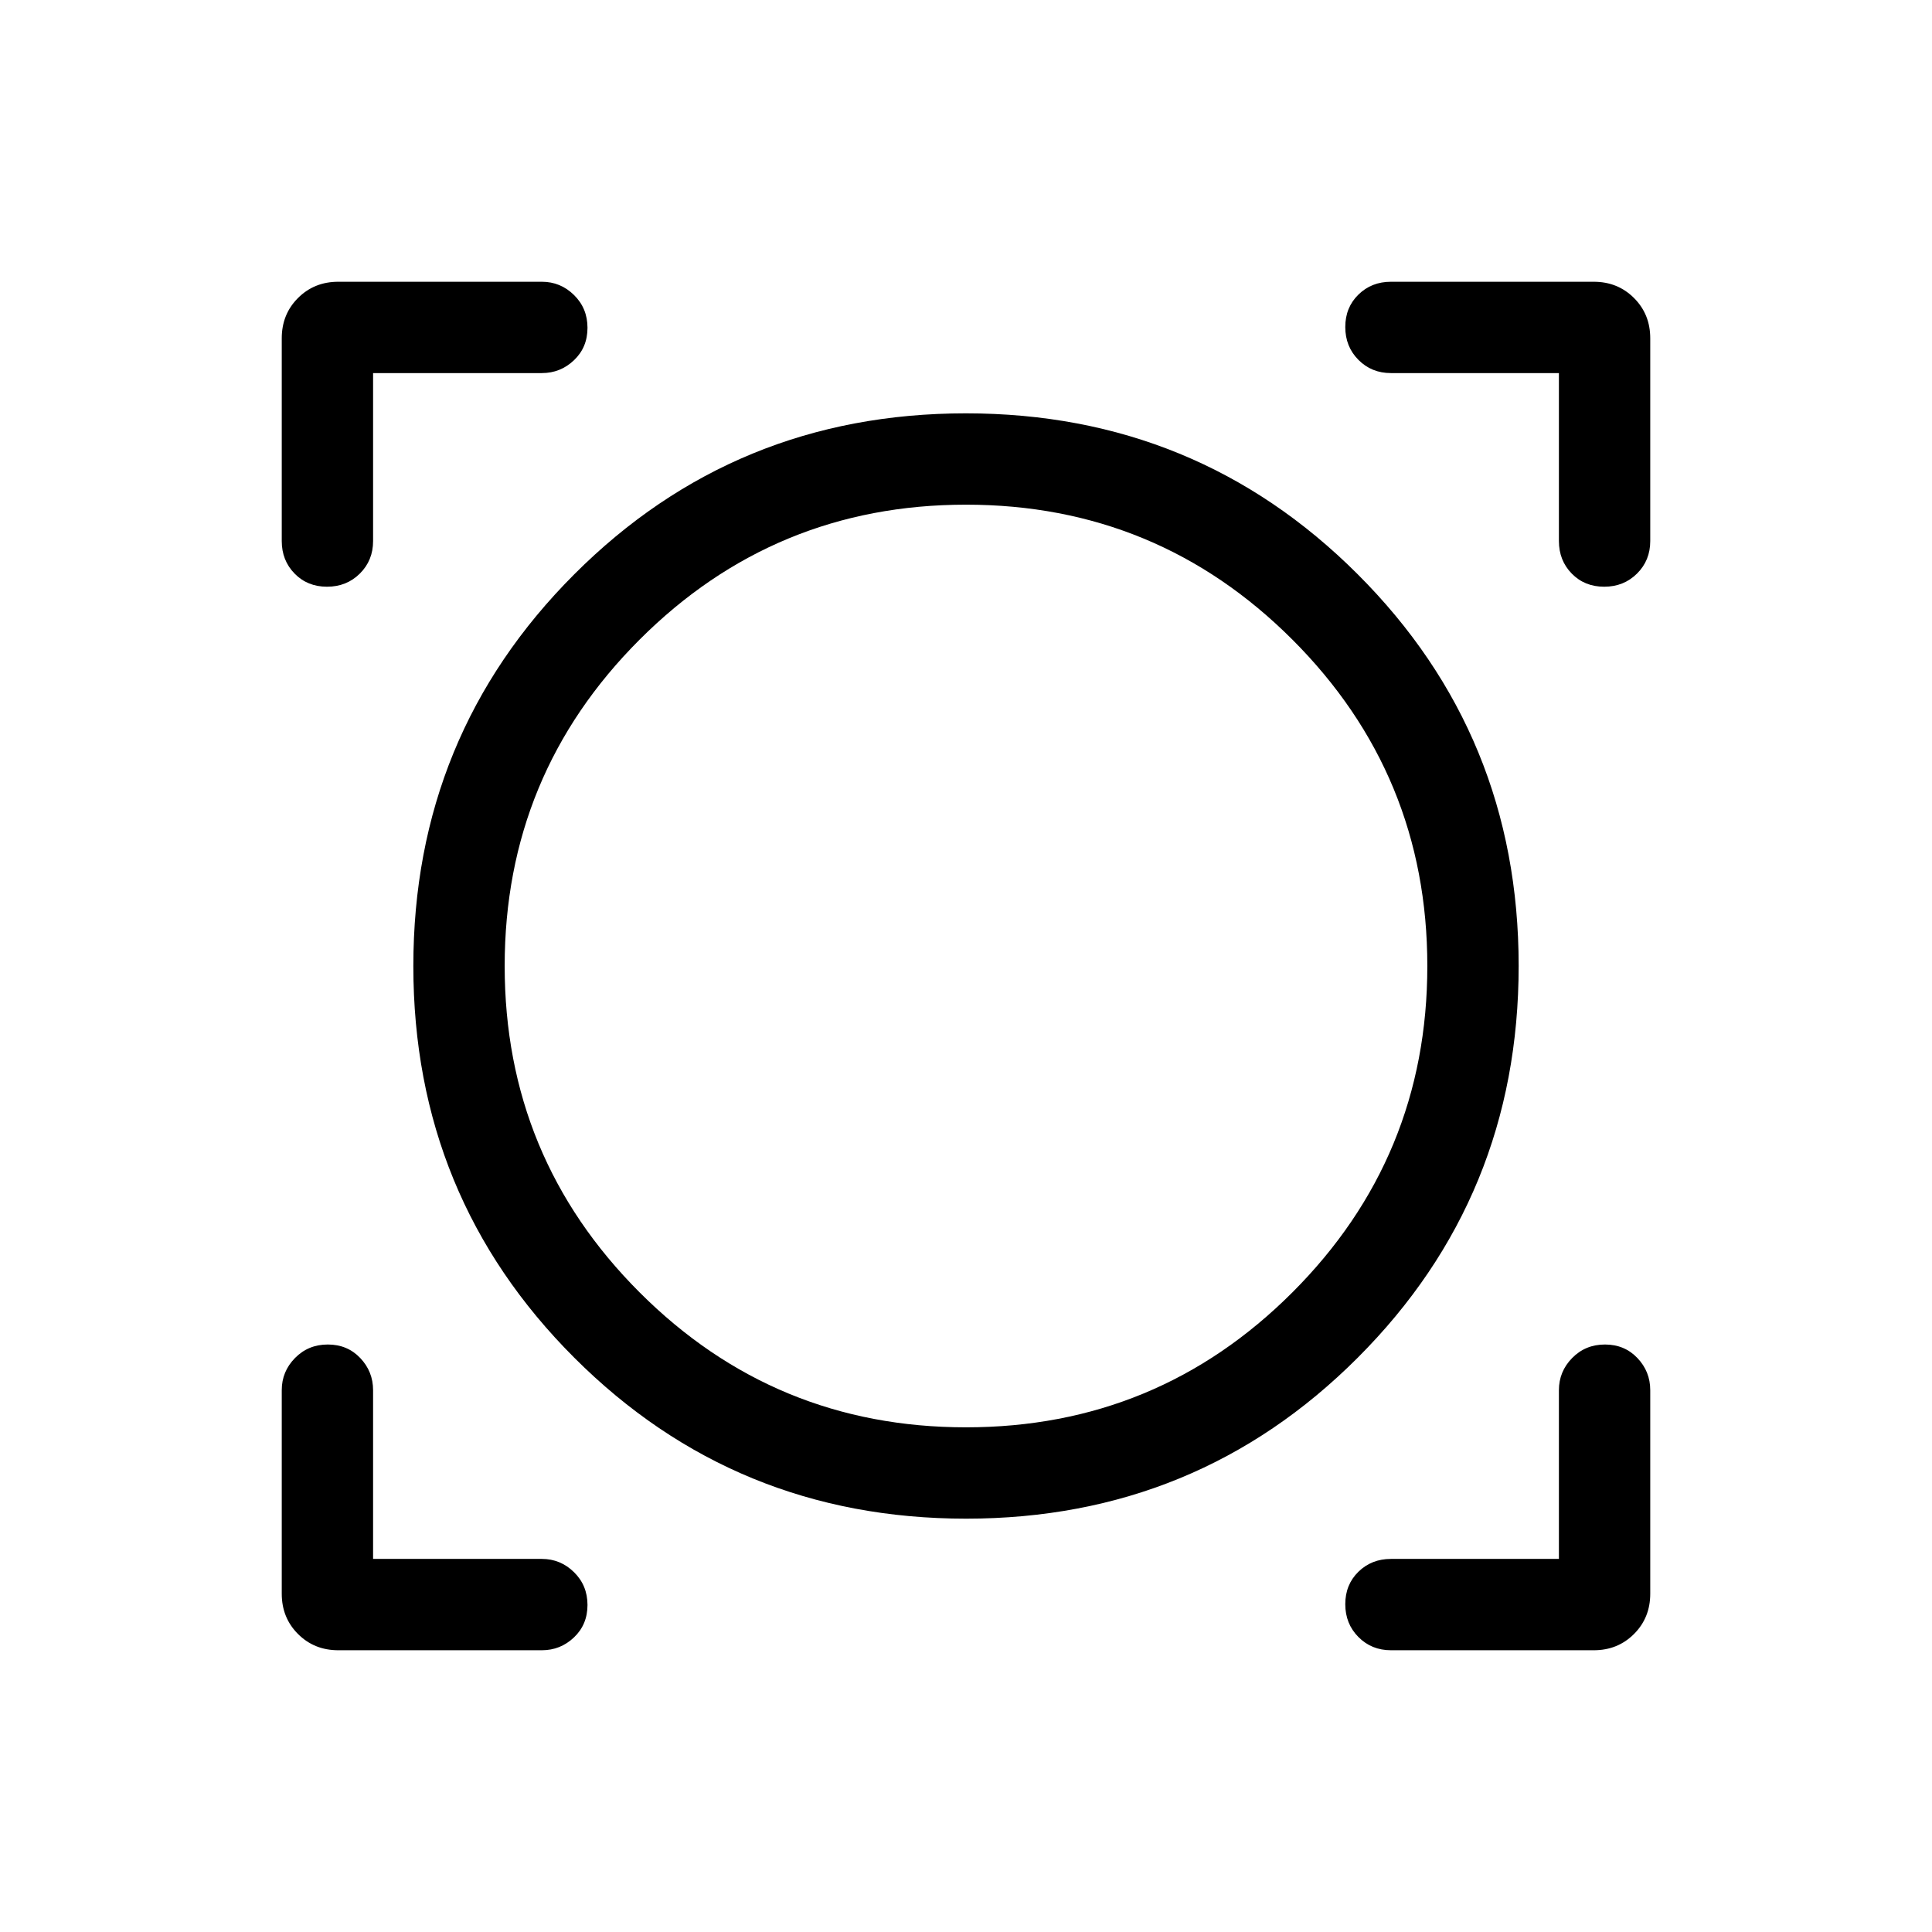 <svg xmlns="http://www.w3.org/2000/svg" width="48" height="48" viewBox="0 -960 960 960"><path d="M168.078-140.001q-11.932 0-20.004-8.073-8.073-8.072-8.073-20.004v-101.153q0-9.269 6.581-15.98 6.58-6.712 16.307-6.712 9.727 0 16.112 6.712 6.384 6.711 6.384 15.98v83.846h83.846q9.269 0 15.98 6.58 6.712 6.58 6.712 16.307 0 9.728-6.712 16.112-6.711 6.385-15.98 6.385H168.078Zm523.076 0q-9.644 0-16.168-6.581-6.524-6.58-6.524-16.307 0-9.727 6.524-16.112 6.524-6.384 16.168-6.384h83.461v-83.846q0-9.269 6.58-15.98 6.58-6.712 16.307-6.712 9.728 0 16.112 6.712 6.385 6.711 6.385 15.98v101.153q0 11.932-8.073 20.004-8.072 8.073-20.004 8.073H691.154Zm-211.1-65.385q-114.669 0-194.668-79.946-80-79.945-80-194.614 0-114.669 79.946-194.668 79.945-80 194.614-80 114.669 0 194.668 79.946 80 79.945 80 194.614 0 114.669-79.946 194.668-79.945 80-194.614 80ZM480-250.77q95.13 0 162.18-67.05 67.05-67.05 67.05-162.18 0-95.13-67.05-162.18-67.05-67.05-162.18-67.05-95.13 0-162.18 67.05-67.05 67.05-67.05 162.18 0 95.13 67.05 162.18 67.05 67.05 162.18 67.05ZM162.498-668.462q-9.728 0-16.112-6.524-6.385-6.524-6.385-16.168v-100.768q0-11.932 8.073-20.004 8.072-8.073 20.004-8.073h101.153q9.269 0 15.98 6.581 6.712 6.58 6.712 16.307 0 9.727-6.712 16.112-6.711 6.384-15.98 6.384h-83.846v83.461q0 9.644-6.58 16.168-6.58 6.524-16.307 6.524Zm634.613 0q-9.727 0-16.112-6.524-6.384-6.524-6.384-16.168v-83.461h-83.461q-9.644 0-16.168-6.58-6.524-6.58-6.524-16.307 0-9.728 6.524-16.112 6.524-6.385 16.168-6.385h100.768q11.932 0 20.004 8.073 8.073 8.072 8.073 20.004v100.768q0 9.644-6.581 16.168-6.58 6.524-16.307 6.524ZM480-480Z"/></svg>